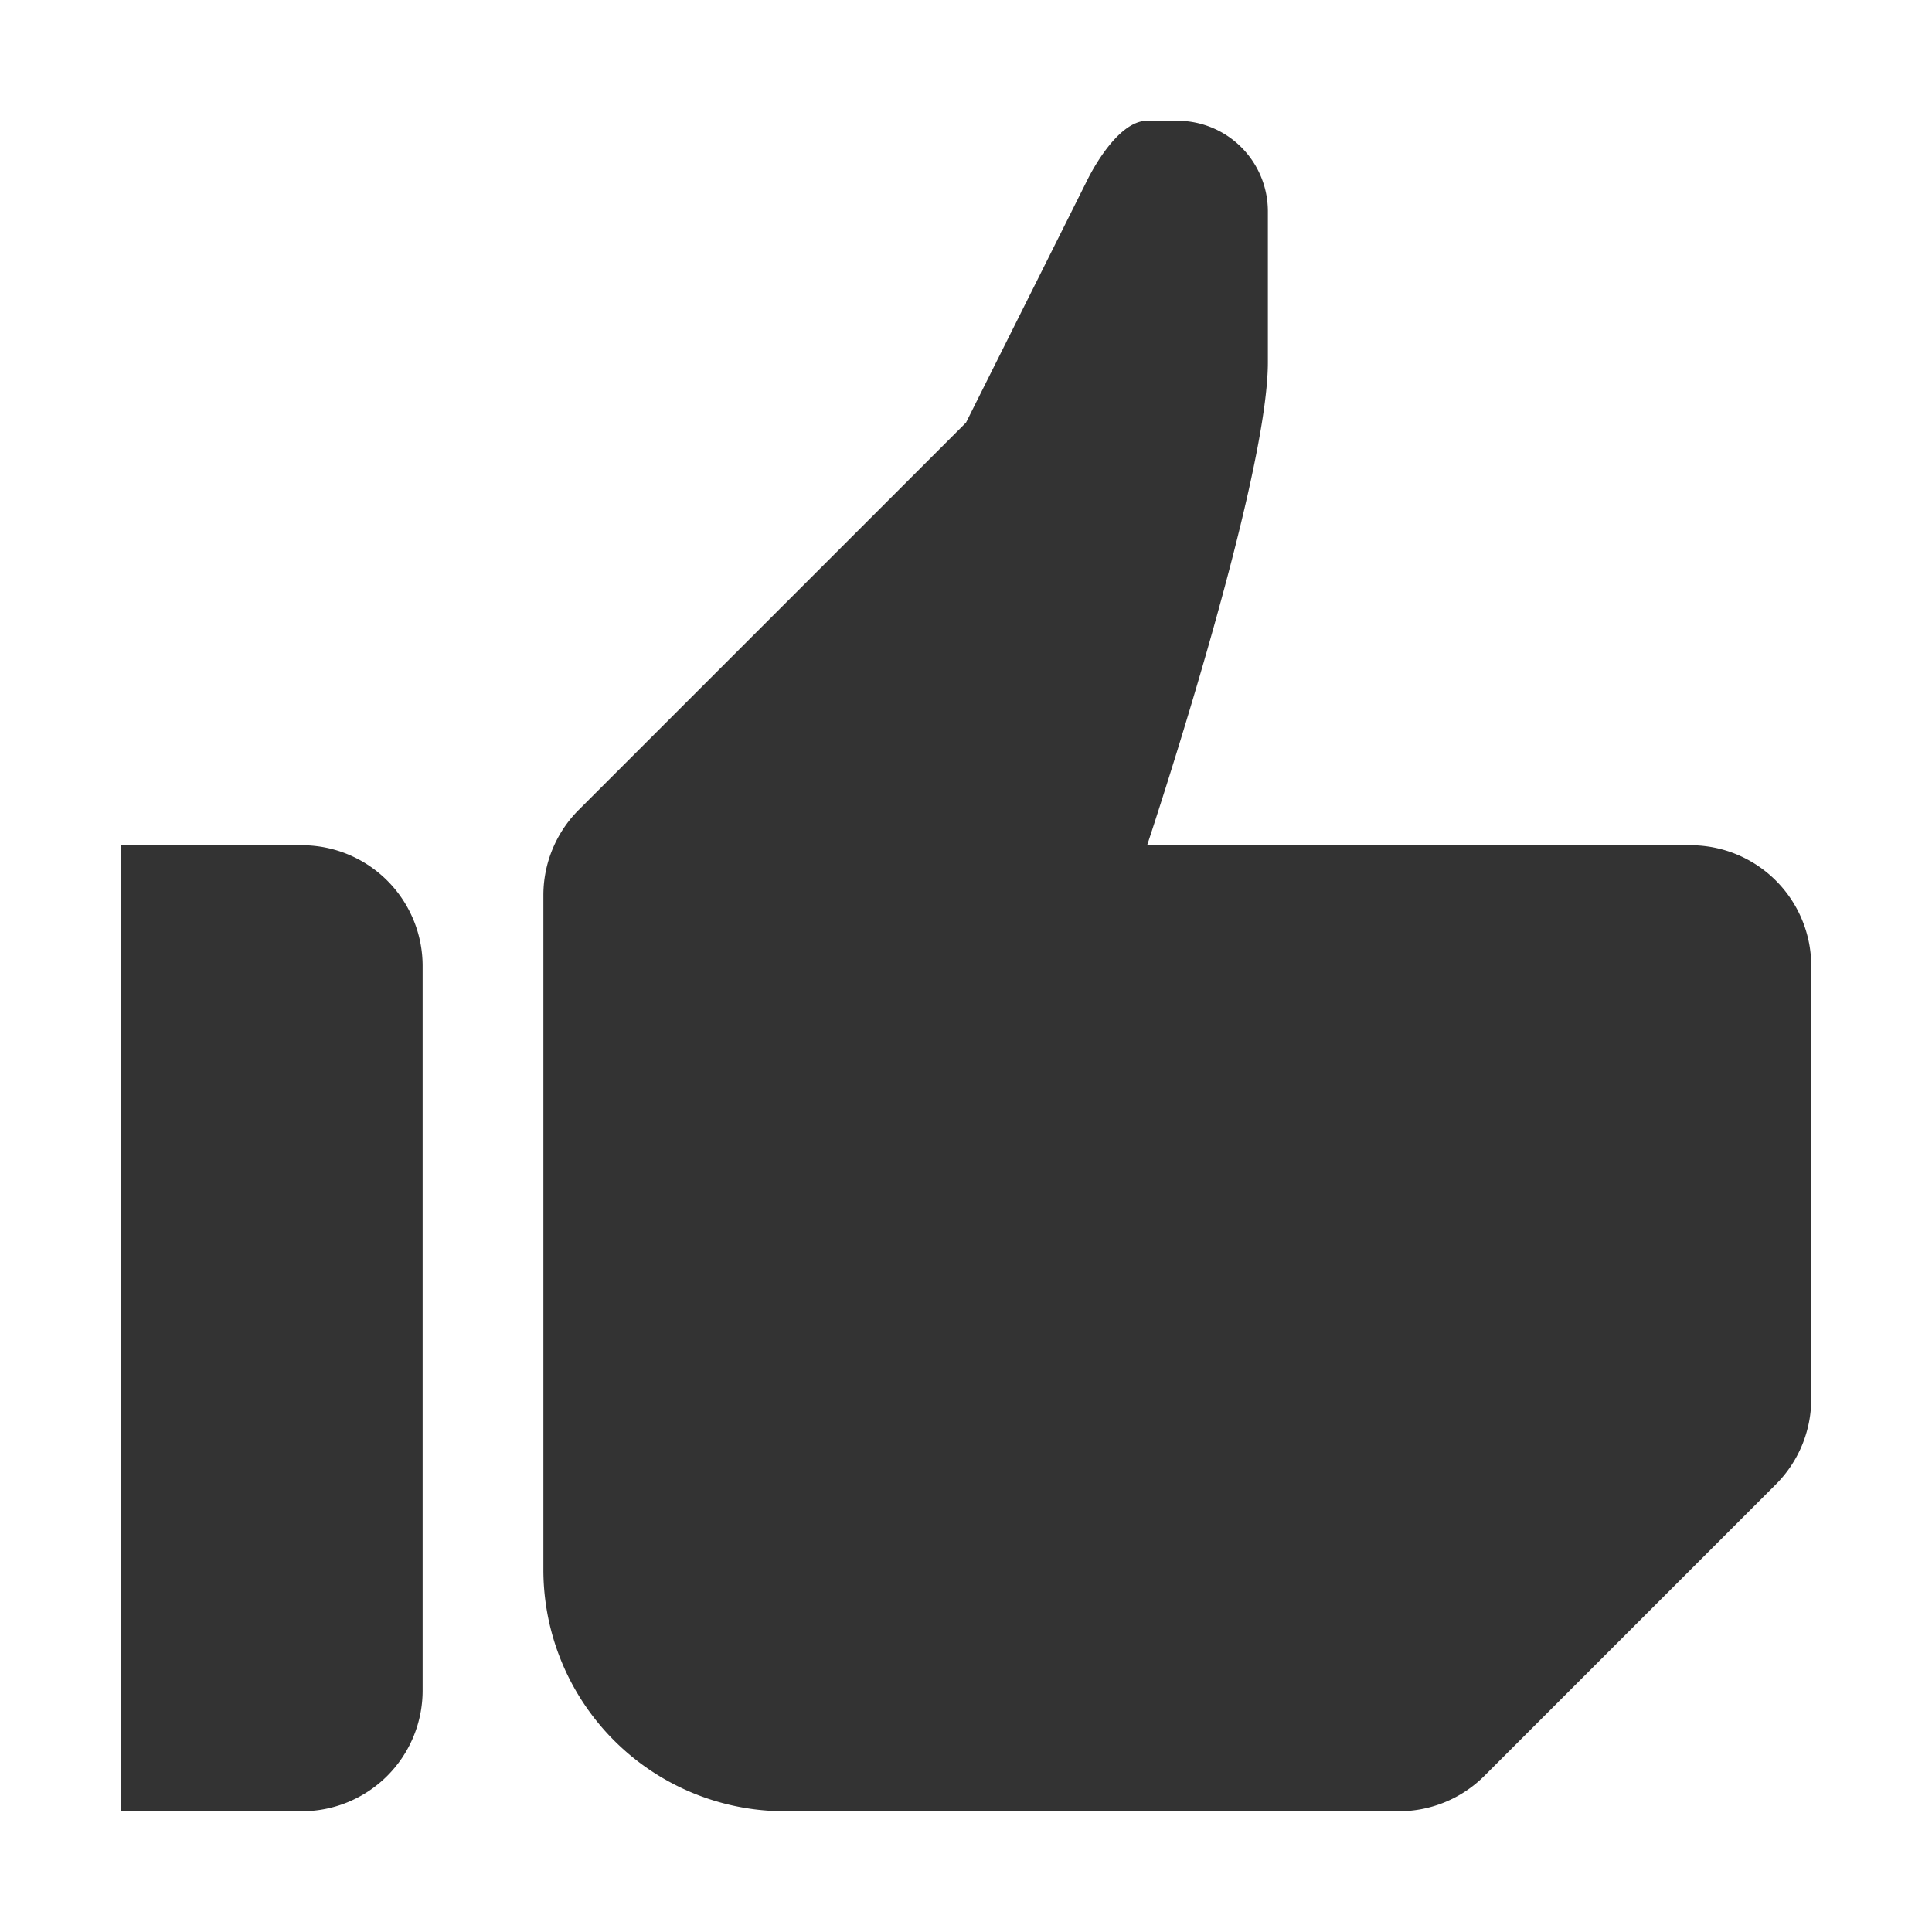 <svg xmlns="http://www.w3.org/2000/svg" viewBox="0 0 32 32"><title>rexicon-32-like-f</title><path d="M5 14H2v16h3a2 2 0 0 0 2-2V16a2 2 0 0 0-2-2zm23 0h-9s2-6 2-8V3.5A1.5 1.5 0 0 0 19.5 2H19c-.529 0-1 1-1 1l-2 4-6.414 6.414A2 2 0 0 0 9 14.828V26a4 4 0 0 0 4 4h10.172a2 2 0 0 0 1.414-.586l4.828-4.828A2 2 0 0 0 30 23.172V16a2 2 0 0 0-2-2z" fill="#333"/><path fill="none" d="M0 0h32v32H0z"/></svg>